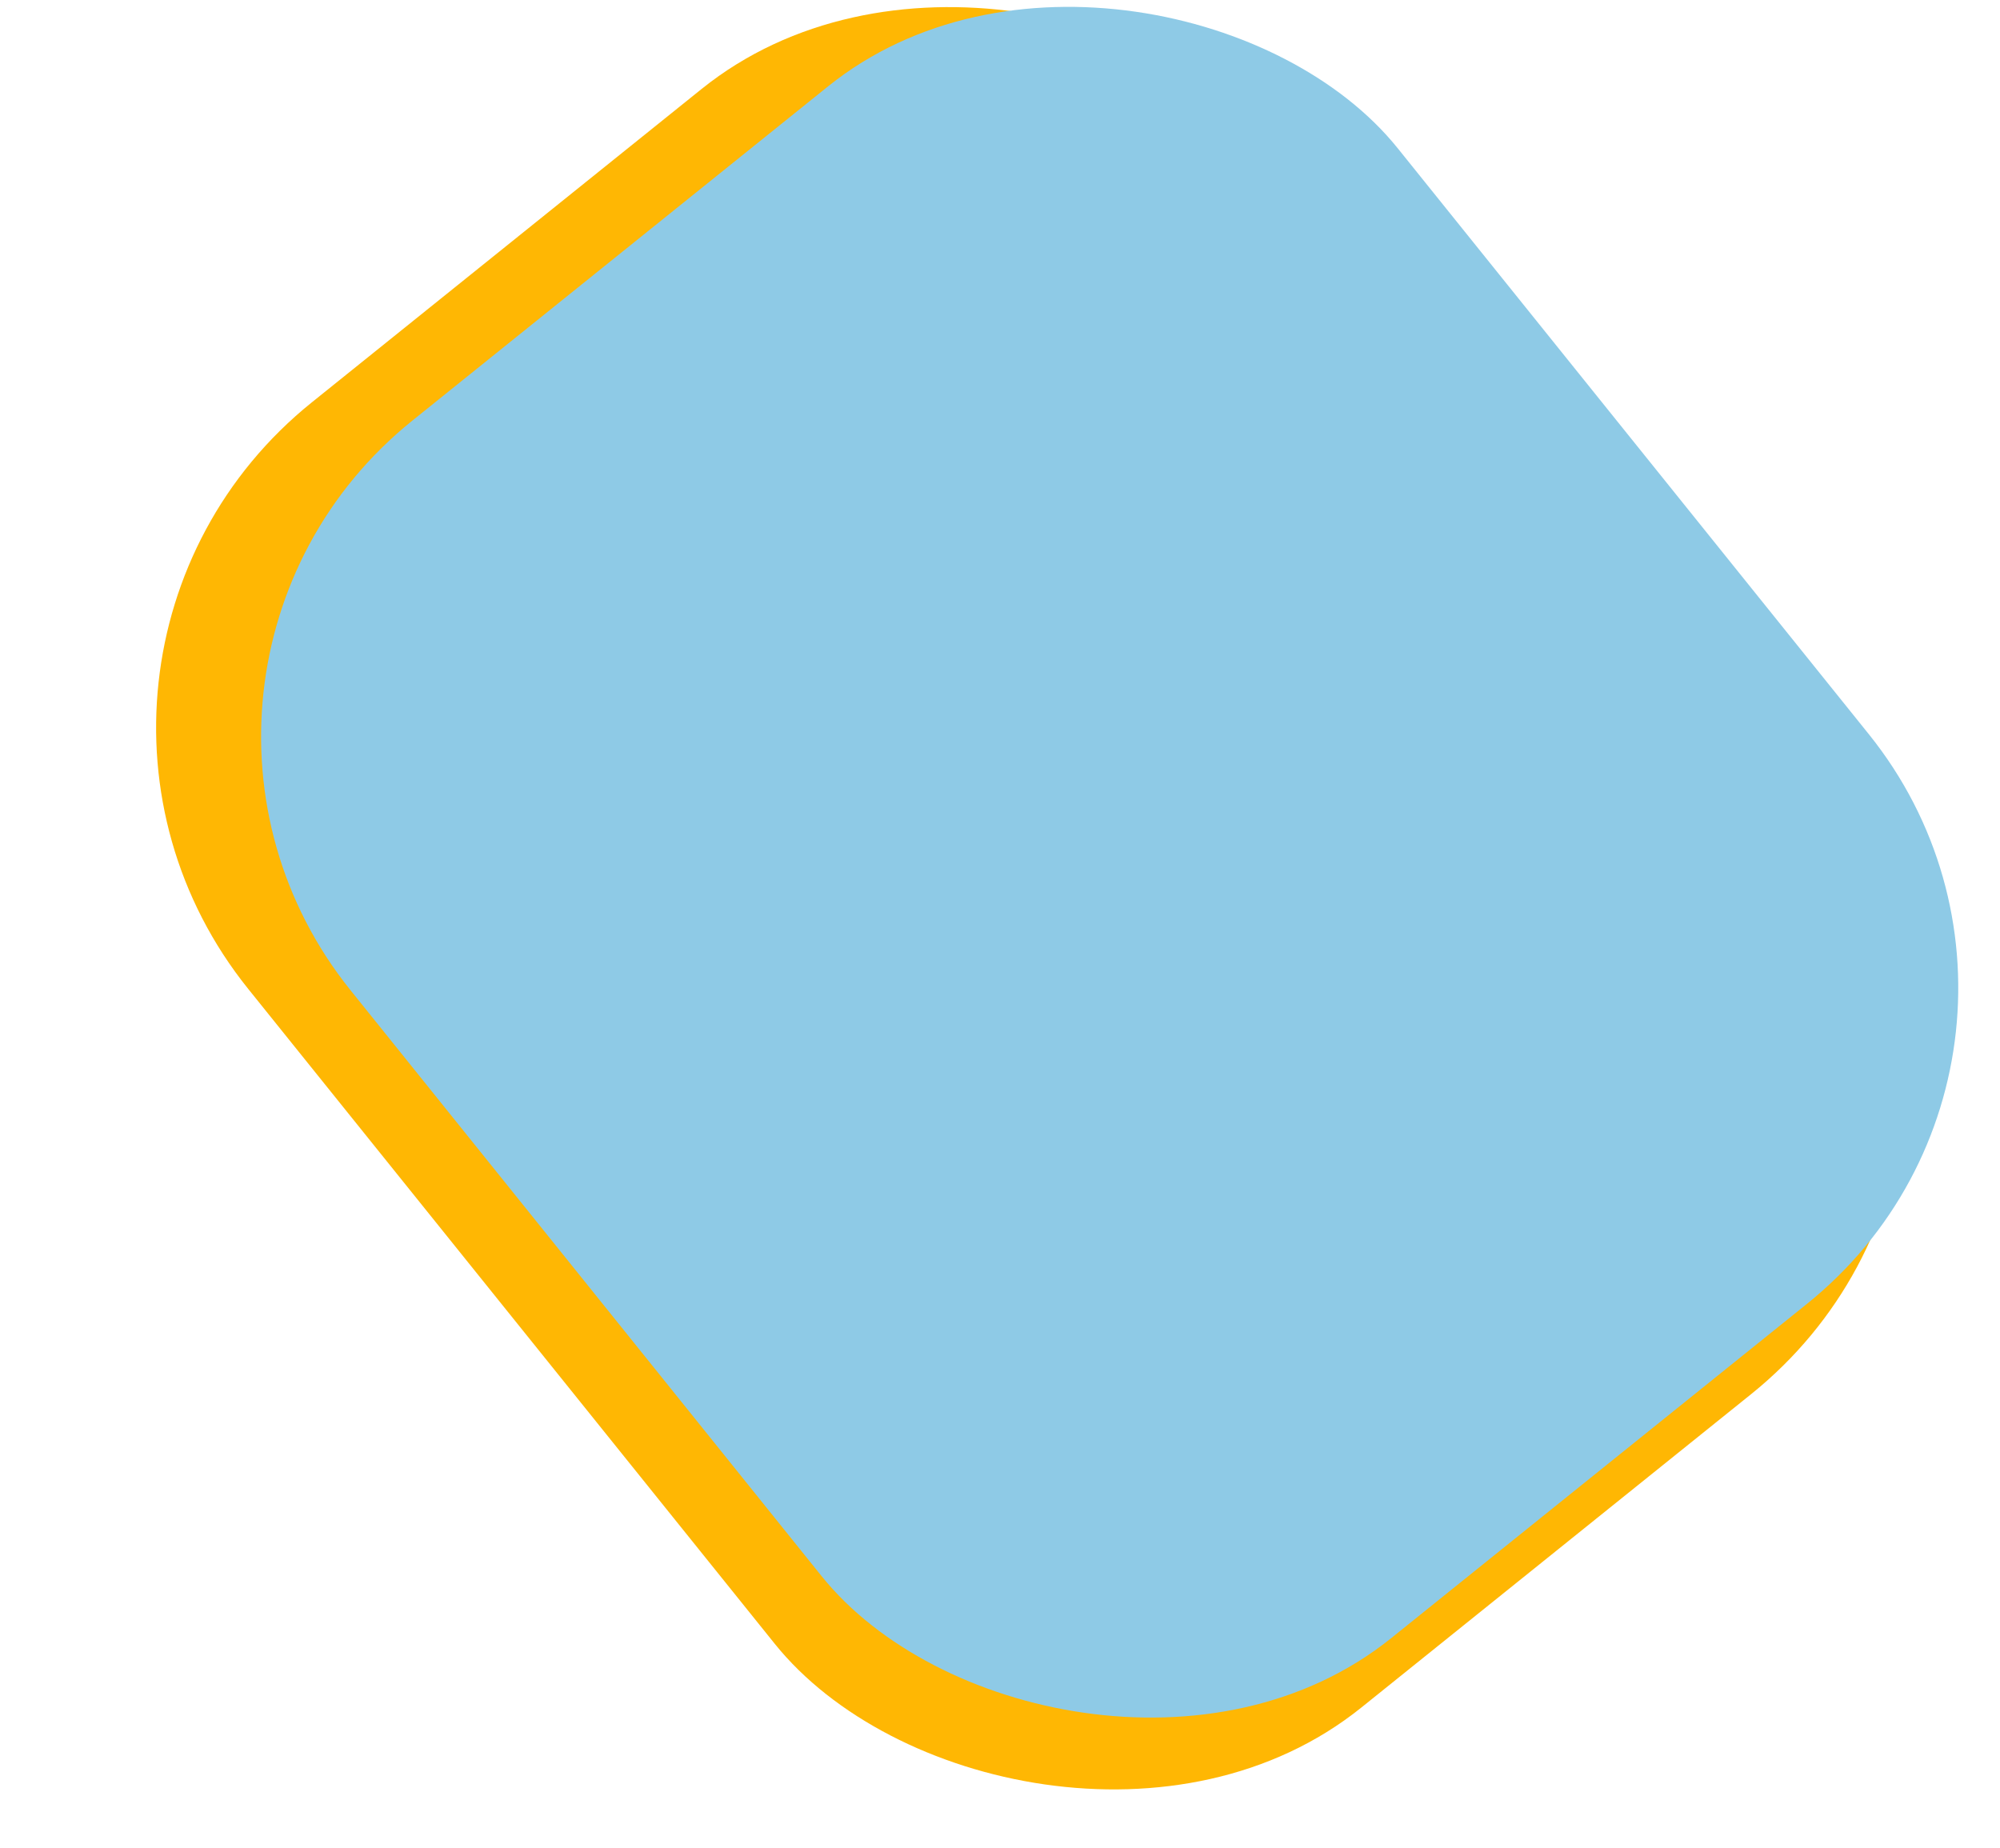 <?xml version="1.0" encoding="UTF-8"?>
<svg id="Capa_1" data-name="Capa 1" xmlns="http://www.w3.org/2000/svg" version="1.1" viewBox="0 0 1080 997.9">
  <defs>
    <style>
      .cls-1 {
        fill: #8ecae6;
      }

      .cls-1, .cls-2 {
        stroke-width: 0px;
      }

      .cls-2 {
        fill: #ffb703;
      }
    </style>
  </defs>
  <g id="cuadros">
    <rect class="cls-2" x="196.7" y="32.8" width="720.6" height="904.4" rx="225.3" ry="225.3" transform="translate(-181 456.1) rotate(-38.8)"/>
    <rect class="cls-1" x="236.4" y="43.8" width="725.6" height="843.6" rx="218.8" ry="218.8" transform="translate(-159.5 478.2) rotate(-38.8)"/>
  </g>
</svg>